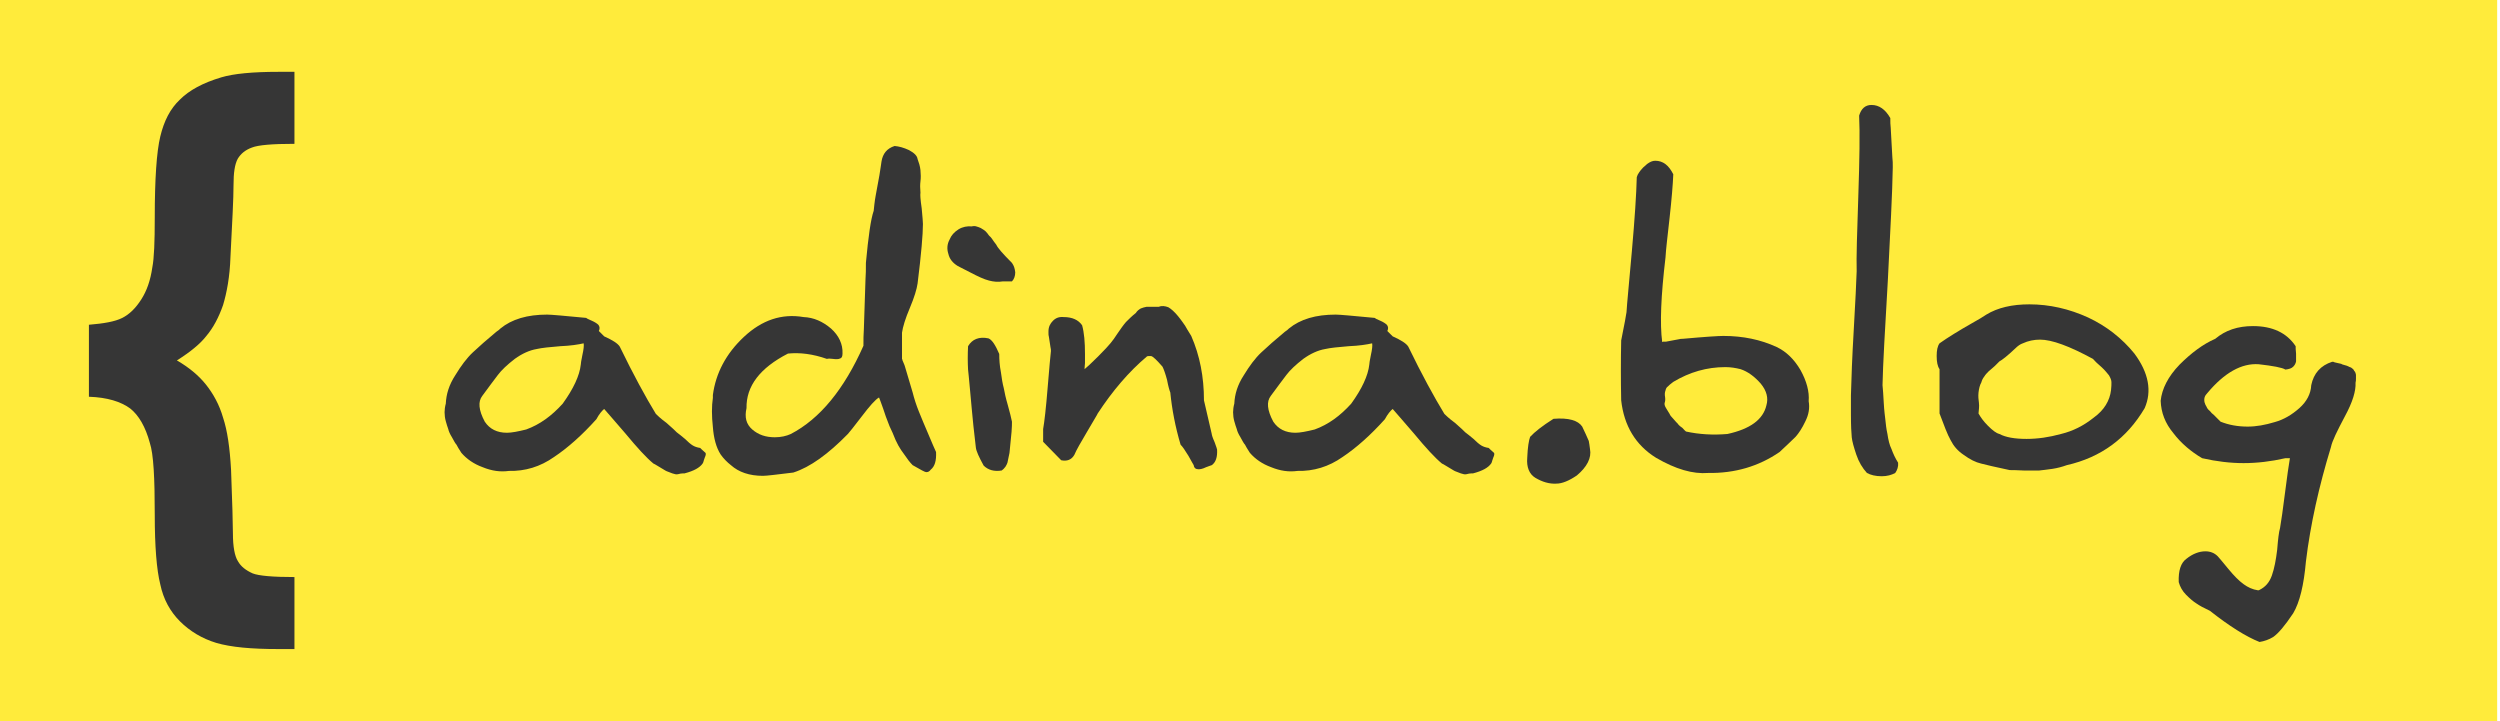 <svg
  width="100%"
  height="100%"
  viewBox="0 0 260 75"
  version="1.1"
  xmlns="http://www.w3.org/2000/svg"
  xmlns:xlink="http://www.w3.org/1999/xlink"
  xml:space="preserve"
  xmlns:serif="http://www.serif.com/"
  style="
    fill-rule: evenodd;
    clip-rule: evenodd;
    stroke-linejoin: round;
    stroke-miterlimit: 2;
  "
>
  <g transform="matrix(3.469,0,0,0.999,-0.57,-0.142)">
    <rect
      x="0.164"
      y="0.142"
      width="74.865"
      height="75.075"
      style="fill: rgb(255, 235, 59)"
    />
  </g>
  <g transform="matrix(64,0,0,64,7.391,54.062)">
    <path
      d="M0.029,-0.2L0.029,-0.317C0.053,-0.319 0.071,-0.322 0.083,-0.328C0.095,-0.334 0.105,-0.344 0.114,-0.358C0.123,-0.372 0.129,-0.389 0.132,-0.41C0.135,-0.425 0.136,-0.452 0.136,-0.491C0.136,-0.554 0.139,-0.598 0.145,-0.623C0.151,-0.648 0.161,-0.668 0.177,-0.683C0.192,-0.698 0.214,-0.71 0.244,-0.719C0.264,-0.725 0.295,-0.728 0.337,-0.728L0.363,-0.728L0.363,-0.611C0.327,-0.611 0.304,-0.609 0.294,-0.605C0.283,-0.601 0.276,-0.595 0.271,-0.587C0.266,-0.578 0.264,-0.564 0.264,-0.544C0.264,-0.523 0.262,-0.485 0.259,-0.427C0.258,-0.395 0.253,-0.369 0.247,-0.349C0.24,-0.329 0.231,-0.312 0.22,-0.299C0.21,-0.286 0.194,-0.273 0.172,-0.259C0.191,-0.248 0.207,-0.235 0.219,-0.22C0.231,-0.205 0.241,-0.187 0.247,-0.166C0.254,-0.145 0.258,-0.117 0.26,-0.081C0.262,-0.027 0.263,0.007 0.263,0.022C0.263,0.044 0.266,0.059 0.271,0.067C0.276,0.076 0.284,0.082 0.295,0.087C0.305,0.091 0.328,0.093 0.363,0.093L0.363,0.21L0.337,0.21C0.293,0.21 0.26,0.207 0.236,0.2C0.213,0.193 0.193,0.181 0.177,0.165C0.161,0.149 0.15,0.129 0.145,0.105C0.139,0.081 0.136,0.043 0.136,-0.008C0.136,-0.068 0.134,-0.107 0.128,-0.125C0.121,-0.151 0.11,-0.17 0.096,-0.181C0.081,-0.192 0.059,-0.199 0.029,-0.2Z"
      style="fill: rgb(54, 54, 54); fill-rule: nonzero"
    />
  </g>
  <g transform="matrix(1,0,0,1,-35.511,0.676)">
    <g transform="matrix(42.667,0,0,42.667,80.936,48)">
      <path
        d="M0.408,-0.144C0.403,-0.14 0.396,-0.132 0.389,-0.119C0.354,-0.08 0.319,-0.049 0.286,-0.027C0.252,-0.003 0.215,0.008 0.176,0.007C0.155,0.01 0.134,0.007 0.112,-0.002C0.09,-0.01 0.073,-0.022 0.06,-0.037C0.054,-0.046 0.05,-0.053 0.048,-0.057C0.045,-0.06 0.042,-0.066 0.037,-0.075C0.032,-0.083 0.029,-0.09 0.028,-0.095C0.026,-0.1 0.024,-0.107 0.022,-0.114C0.02,-0.121 0.019,-0.129 0.019,-0.136C0.019,-0.142 0.02,-0.15 0.022,-0.157C0.023,-0.18 0.03,-0.203 0.045,-0.226C0.059,-0.249 0.073,-0.268 0.088,-0.282C0.103,-0.296 0.122,-0.313 0.145,-0.332C0.15,-0.335 0.153,-0.338 0.155,-0.34C0.183,-0.363 0.221,-0.374 0.269,-0.374C0.279,-0.374 0.311,-0.371 0.364,-0.366C0.365,-0.365 0.37,-0.362 0.378,-0.359C0.385,-0.356 0.391,-0.352 0.394,-0.349C0.397,-0.345 0.398,-0.34 0.395,-0.334L0.408,-0.321C0.428,-0.312 0.441,-0.304 0.446,-0.296C0.479,-0.228 0.509,-0.173 0.534,-0.132C0.537,-0.129 0.545,-0.121 0.56,-0.11C0.574,-0.098 0.582,-0.09 0.585,-0.087C0.59,-0.083 0.597,-0.078 0.605,-0.071C0.612,-0.064 0.619,-0.058 0.624,-0.055C0.629,-0.052 0.635,-0.05 0.642,-0.049C0.643,-0.048 0.647,-0.044 0.655,-0.037C0.656,-0.035 0.656,-0.033 0.655,-0.03C0.654,-0.027 0.652,-0.023 0.651,-0.019C0.65,-0.015 0.649,-0.012 0.648,-0.011C0.641,-0.001 0.627,0.007 0.604,0.013C0.596,0.013 0.591,0.014 0.588,0.015C0.584,0.016 0.58,0.015 0.574,0.013C0.567,0.01 0.563,0.009 0.561,0.008C0.558,0.007 0.554,0.004 0.547,-0C0.54,-0.004 0.535,-0.007 0.532,-0.009L0.528,-0.011C0.511,-0.025 0.489,-0.049 0.46,-0.084C0.431,-0.118 0.413,-0.138 0.408,-0.144ZM0.117,-0.113C0.129,-0.095 0.147,-0.086 0.171,-0.086C0.182,-0.086 0.198,-0.089 0.218,-0.094C0.251,-0.106 0.28,-0.127 0.307,-0.157C0.333,-0.193 0.348,-0.225 0.351,-0.252C0.351,-0.254 0.352,-0.262 0.355,-0.276C0.358,-0.289 0.359,-0.299 0.358,-0.304C0.345,-0.301 0.326,-0.298 0.301,-0.297C0.276,-0.295 0.256,-0.293 0.243,-0.29C0.226,-0.287 0.208,-0.279 0.19,-0.266C0.172,-0.252 0.158,-0.239 0.149,-0.227C0.14,-0.215 0.127,-0.198 0.111,-0.176C0.1,-0.162 0.102,-0.141 0.117,-0.113Z"
        style="fill: rgb(54, 54, 54); fill-rule: nonzero"
      />
    </g>
    <g transform="matrix(42.667,0,0,42.667,109.394,48)">
      <path
        d="M0.006,-0.171L0.006,-0.178C0.013,-0.231 0.038,-0.279 0.082,-0.32C0.126,-0.361 0.174,-0.377 0.227,-0.368C0.252,-0.367 0.274,-0.357 0.294,-0.34C0.313,-0.323 0.323,-0.302 0.322,-0.279C0.322,-0.272 0.32,-0.268 0.316,-0.267C0.312,-0.265 0.306,-0.265 0.299,-0.266C0.292,-0.267 0.287,-0.267 0.284,-0.266C0.25,-0.278 0.218,-0.282 0.189,-0.279C0.121,-0.244 0.087,-0.2 0.088,-0.146C0.083,-0.124 0.087,-0.107 0.102,-0.094C0.117,-0.081 0.135,-0.075 0.157,-0.075C0.172,-0.075 0.185,-0.078 0.196,-0.083C0.267,-0.12 0.326,-0.192 0.373,-0.298C0.373,-0.313 0.373,-0.326 0.374,-0.338L0.378,-0.46C0.379,-0.472 0.379,-0.485 0.379,-0.5C0.385,-0.565 0.391,-0.607 0.398,-0.627C0.399,-0.636 0.4,-0.649 0.403,-0.665C0.406,-0.68 0.409,-0.697 0.412,-0.714C0.415,-0.731 0.416,-0.742 0.417,-0.747C0.42,-0.766 0.43,-0.779 0.449,-0.785C0.46,-0.784 0.471,-0.781 0.484,-0.775C0.497,-0.768 0.504,-0.761 0.505,-0.753C0.508,-0.745 0.511,-0.736 0.512,-0.726C0.513,-0.716 0.513,-0.707 0.512,-0.699C0.511,-0.691 0.511,-0.682 0.512,-0.671C0.511,-0.666 0.512,-0.654 0.515,-0.633C0.517,-0.612 0.518,-0.599 0.518,-0.595C0.518,-0.57 0.514,-0.522 0.505,-0.45C0.503,-0.436 0.497,-0.416 0.486,-0.39C0.475,-0.364 0.469,-0.344 0.467,-0.33L0.467,-0.266C0.468,-0.265 0.468,-0.264 0.468,-0.263L0.473,-0.251L0.474,-0.248L0.493,-0.184C0.497,-0.168 0.502,-0.153 0.508,-0.138C0.514,-0.123 0.522,-0.104 0.531,-0.083C0.54,-0.061 0.547,-0.046 0.55,-0.039C0.551,-0.018 0.547,-0.004 0.537,0.004C0.534,0.008 0.531,0.01 0.526,0.01C0.523,0.01 0.512,0.004 0.493,-0.007C0.486,-0.014 0.48,-0.022 0.474,-0.031C0.467,-0.04 0.462,-0.048 0.458,-0.055C0.454,-0.062 0.449,-0.073 0.444,-0.086C0.438,-0.098 0.434,-0.108 0.432,-0.114C0.43,-0.119 0.426,-0.129 0.421,-0.145C0.416,-0.16 0.412,-0.169 0.411,-0.172C0.402,-0.167 0.388,-0.151 0.369,-0.126C0.349,-0.1 0.338,-0.086 0.335,-0.083C0.287,-0.034 0.243,-0.002 0.202,0.011C0.161,0.016 0.137,0.019 0.128,0.019C0.095,0.019 0.069,0.01 0.05,-0.007C0.041,-0.014 0.032,-0.023 0.025,-0.033C0.014,-0.05 0.008,-0.073 0.006,-0.1C0.003,-0.127 0.003,-0.151 0.006,-0.171Z"
        style="fill: rgb(54, 54, 54); fill-rule: nonzero"
      />
    </g>
    <g transform="matrix(42.667,0,0,42.667,133.672,48)">
      <path
        d="M0.014,-0.557C0.018,-0.567 0.025,-0.575 0.036,-0.582C0.046,-0.588 0.057,-0.59 0.068,-0.589C0.072,-0.59 0.076,-0.59 0.079,-0.589C0.082,-0.588 0.086,-0.587 0.09,-0.585C0.093,-0.583 0.096,-0.581 0.098,-0.58C0.1,-0.579 0.103,-0.576 0.107,-0.571C0.11,-0.566 0.113,-0.564 0.114,-0.563C0.115,-0.562 0.118,-0.558 0.122,-0.552L0.128,-0.544C0.131,-0.537 0.143,-0.523 0.166,-0.5C0.171,-0.493 0.173,-0.486 0.174,-0.477C0.174,-0.468 0.171,-0.46 0.166,-0.455L0.144,-0.455C0.133,-0.453 0.121,-0.454 0.11,-0.457C0.098,-0.46 0.083,-0.467 0.064,-0.477C0.045,-0.487 0.034,-0.492 0.033,-0.493C0.022,-0.5 0.014,-0.509 0.011,-0.522C0.007,-0.534 0.008,-0.546 0.014,-0.557ZM0.078,-0.05C0.077,-0.058 0.075,-0.076 0.072,-0.103C0.069,-0.13 0.067,-0.158 0.064,-0.188C0.061,-0.217 0.06,-0.235 0.059,-0.24C0.058,-0.258 0.058,-0.277 0.059,-0.297C0.069,-0.314 0.086,-0.321 0.109,-0.316C0.118,-0.312 0.126,-0.299 0.135,-0.278C0.135,-0.264 0.136,-0.249 0.139,-0.234C0.141,-0.219 0.143,-0.206 0.146,-0.195C0.148,-0.184 0.151,-0.17 0.156,-0.153C0.161,-0.136 0.164,-0.122 0.166,-0.113C0.166,-0.108 0.166,-0.099 0.165,-0.088L0.16,-0.037L0.155,-0.013C0.154,-0.01 0.152,-0.006 0.15,-0.003C0.147,0.001 0.144,0.004 0.141,0.006C0.123,0.009 0.108,0.005 0.097,-0.006C0.086,-0.026 0.079,-0.041 0.078,-0.05Z"
        style="fill: rgb(54, 54, 54); fill-rule: nonzero"
      />
    </g>
    <g transform="matrix(42.667,0,0,42.667,143.016,48)">
      <path
        d="M0.276,-0.272C0.232,-0.235 0.192,-0.188 0.156,-0.133C0.155,-0.13 0.146,-0.116 0.131,-0.09C0.115,-0.063 0.104,-0.044 0.099,-0.032C0.092,-0.02 0.081,-0.016 0.067,-0.019L0.023,-0.064L0.023,-0.095C0.026,-0.112 0.03,-0.146 0.034,-0.196C0.038,-0.246 0.041,-0.276 0.042,-0.285C0.042,-0.288 0.042,-0.291 0.041,-0.294L0.037,-0.32C0.036,-0.323 0.036,-0.326 0.036,-0.329L0.036,-0.333C0.036,-0.344 0.04,-0.352 0.047,-0.359C0.054,-0.366 0.062,-0.369 0.073,-0.368C0.094,-0.368 0.109,-0.361 0.118,-0.348C0.123,-0.33 0.125,-0.307 0.125,-0.278C0.125,-0.272 0.125,-0.265 0.125,-0.256C0.124,-0.247 0.124,-0.242 0.124,-0.241C0.129,-0.245 0.14,-0.255 0.157,-0.272C0.173,-0.288 0.183,-0.299 0.187,-0.304C0.192,-0.31 0.198,-0.318 0.205,-0.329C0.212,-0.339 0.218,-0.348 0.225,-0.356C0.232,-0.363 0.24,-0.371 0.249,-0.378C0.252,-0.383 0.256,-0.386 0.261,-0.389C0.266,-0.391 0.27,-0.392 0.275,-0.393C0.279,-0.393 0.284,-0.393 0.289,-0.393L0.305,-0.393C0.312,-0.396 0.32,-0.395 0.328,-0.392C0.335,-0.388 0.343,-0.381 0.352,-0.37C0.361,-0.359 0.366,-0.351 0.369,-0.347C0.371,-0.343 0.376,-0.335 0.384,-0.322C0.405,-0.274 0.415,-0.222 0.415,-0.165L0.434,-0.083C0.434,-0.081 0.436,-0.074 0.441,-0.063C0.445,-0.052 0.447,-0.046 0.447,-0.045C0.448,-0.027 0.444,-0.014 0.434,-0.007C0.432,-0.006 0.427,-0.005 0.42,-0.002C0.412,0.002 0.406,0.003 0.402,0.003C0.395,0.003 0.391,-0 0.39,-0.007C0.389,-0.009 0.384,-0.017 0.377,-0.03C0.369,-0.043 0.363,-0.052 0.358,-0.057C0.345,-0.101 0.337,-0.143 0.333,-0.184C0.331,-0.189 0.328,-0.199 0.325,-0.215C0.321,-0.23 0.317,-0.241 0.314,-0.247C0.3,-0.263 0.291,-0.272 0.286,-0.273C0.281,-0.273 0.277,-0.273 0.276,-0.272Z"
        style="fill: rgb(54, 54, 54); fill-rule: nonzero"
      />
    </g>
    <g transform="matrix(42.667,0,0,42.667,162.941,48)">
      <path
        d="M0.408,-0.144C0.403,-0.14 0.396,-0.132 0.389,-0.119C0.354,-0.08 0.319,-0.049 0.286,-0.027C0.252,-0.003 0.215,0.008 0.176,0.007C0.155,0.01 0.134,0.007 0.112,-0.002C0.09,-0.01 0.073,-0.022 0.06,-0.037C0.054,-0.046 0.05,-0.053 0.048,-0.057C0.045,-0.06 0.042,-0.066 0.037,-0.075C0.032,-0.083 0.029,-0.09 0.028,-0.095C0.026,-0.1 0.024,-0.107 0.022,-0.114C0.02,-0.121 0.019,-0.129 0.019,-0.136C0.019,-0.142 0.02,-0.15 0.022,-0.157C0.023,-0.18 0.03,-0.203 0.045,-0.226C0.059,-0.249 0.073,-0.268 0.088,-0.282C0.103,-0.296 0.122,-0.313 0.145,-0.332C0.15,-0.335 0.153,-0.338 0.155,-0.34C0.183,-0.363 0.221,-0.374 0.269,-0.374C0.279,-0.374 0.311,-0.371 0.364,-0.366C0.365,-0.365 0.37,-0.362 0.378,-0.359C0.385,-0.356 0.391,-0.352 0.394,-0.349C0.397,-0.345 0.398,-0.34 0.395,-0.334L0.408,-0.321C0.428,-0.312 0.441,-0.304 0.446,-0.296C0.479,-0.228 0.509,-0.173 0.534,-0.132C0.537,-0.129 0.545,-0.121 0.56,-0.11C0.574,-0.098 0.582,-0.09 0.585,-0.087C0.59,-0.083 0.597,-0.078 0.605,-0.071C0.612,-0.064 0.619,-0.058 0.624,-0.055C0.629,-0.052 0.635,-0.05 0.642,-0.049C0.643,-0.048 0.647,-0.044 0.655,-0.037C0.656,-0.035 0.656,-0.033 0.655,-0.03C0.654,-0.027 0.652,-0.023 0.651,-0.019C0.65,-0.015 0.649,-0.012 0.648,-0.011C0.641,-0.001 0.627,0.007 0.604,0.013C0.596,0.013 0.591,0.014 0.588,0.015C0.584,0.016 0.58,0.015 0.574,0.013C0.567,0.01 0.563,0.009 0.561,0.008C0.558,0.007 0.554,0.004 0.547,-0C0.54,-0.004 0.535,-0.007 0.532,-0.009L0.528,-0.011C0.511,-0.025 0.489,-0.049 0.46,-0.084C0.431,-0.118 0.413,-0.138 0.408,-0.144ZM0.117,-0.113C0.129,-0.095 0.147,-0.086 0.171,-0.086C0.182,-0.086 0.198,-0.089 0.218,-0.094C0.251,-0.106 0.28,-0.127 0.307,-0.157C0.333,-0.193 0.348,-0.225 0.351,-0.252C0.351,-0.254 0.352,-0.262 0.355,-0.276C0.358,-0.289 0.359,-0.299 0.358,-0.304C0.345,-0.301 0.326,-0.298 0.301,-0.297C0.276,-0.295 0.256,-0.293 0.243,-0.29C0.226,-0.287 0.208,-0.279 0.19,-0.266C0.172,-0.252 0.158,-0.239 0.149,-0.227C0.14,-0.215 0.127,-0.198 0.111,-0.176C0.1,-0.162 0.102,-0.141 0.117,-0.113Z"
        style="fill: rgb(54, 54, 54); fill-rule: nonzero"
      />
    </g>
    <g transform="matrix(42.667,0,0,42.667,191.4,48)">
      <path
        d="M0.069,-0.025C0.07,-0.051 0.073,-0.068 0.076,-0.076C0.087,-0.088 0.106,-0.103 0.133,-0.12C0.17,-0.123 0.193,-0.116 0.203,-0.101C0.205,-0.096 0.208,-0.091 0.211,-0.084C0.214,-0.077 0.217,-0.071 0.219,-0.066C0.22,-0.061 0.221,-0.054 0.222,-0.046C0.226,-0.025 0.215,-0.003 0.19,0.018C0.171,0.031 0.154,0.038 0.14,0.038C0.123,0.039 0.106,0.034 0.089,0.024C0.074,0.015 0.067,-0.002 0.069,-0.025Z"
        style="fill: rgb(54, 54, 54); fill-rule: nonzero"
      />
    </g>
    <g transform="matrix(42.667,0,0,42.667,203.09,48)">
      <path
        d="M0.024,-0.311C0.032,-0.35 0.036,-0.373 0.037,-0.38C0.038,-0.399 0.043,-0.448 0.05,-0.528C0.057,-0.607 0.061,-0.668 0.062,-0.709C0.063,-0.713 0.065,-0.717 0.068,-0.721C0.07,-0.724 0.073,-0.728 0.078,-0.733C0.083,-0.737 0.086,-0.74 0.087,-0.741C0.094,-0.746 0.1,-0.749 0.107,-0.749C0.126,-0.749 0.14,-0.738 0.151,-0.716C0.15,-0.691 0.147,-0.655 0.142,-0.61C0.137,-0.565 0.133,-0.532 0.132,-0.513C0.121,-0.42 0.118,-0.352 0.124,-0.307L0.126,-0.308L0.133,-0.308L0.165,-0.314C0.168,-0.315 0.171,-0.315 0.174,-0.315C0.229,-0.32 0.262,-0.322 0.273,-0.322C0.321,-0.322 0.364,-0.313 0.403,-0.295C0.426,-0.284 0.445,-0.266 0.461,-0.239C0.476,-0.212 0.483,-0.186 0.481,-0.163C0.484,-0.146 0.481,-0.13 0.473,-0.114C0.465,-0.097 0.457,-0.085 0.449,-0.076C0.44,-0.067 0.427,-0.055 0.41,-0.039C0.359,-0.004 0.301,0.013 0.236,0.012C0.199,0.015 0.157,0.003 0.109,-0.025C0.059,-0.056 0.031,-0.103 0.024,-0.165C0.023,-0.214 0.023,-0.262 0.024,-0.311ZM0.131,-0.173C0.132,-0.166 0.131,-0.162 0.13,-0.159C0.129,-0.156 0.13,-0.151 0.134,-0.145C0.138,-0.138 0.141,-0.134 0.142,-0.132C0.143,-0.129 0.146,-0.125 0.151,-0.12C0.156,-0.114 0.16,-0.11 0.162,-0.108C0.163,-0.106 0.167,-0.102 0.173,-0.098C0.178,-0.092 0.181,-0.09 0.182,-0.089C0.214,-0.082 0.248,-0.08 0.283,-0.083C0.338,-0.095 0.37,-0.118 0.378,-0.153C0.383,-0.17 0.379,-0.188 0.364,-0.206C0.349,-0.223 0.333,-0.235 0.315,-0.241C0.303,-0.244 0.291,-0.246 0.278,-0.246C0.233,-0.246 0.191,-0.234 0.151,-0.21C0.144,-0.205 0.14,-0.201 0.138,-0.199C0.135,-0.197 0.133,-0.194 0.132,-0.189C0.13,-0.184 0.13,-0.179 0.131,-0.173Z"
        style="fill: rgb(54, 54, 54); fill-rule: nonzero"
      />
    </g>
    <g transform="matrix(42.667,0,0,42.667,224.765,48)">
      <path
        d="M0.076,-0.177C0.077,-0.217 0.079,-0.271 0.083,-0.339C0.087,-0.406 0.089,-0.453 0.09,-0.48C0.089,-0.513 0.091,-0.574 0.094,-0.663C0.097,-0.752 0.098,-0.818 0.096,-0.859C0.101,-0.876 0.111,-0.885 0.126,-0.885C0.145,-0.885 0.16,-0.874 0.172,-0.853C0.172,-0.844 0.172,-0.836 0.173,-0.829L0.177,-0.757C0.178,-0.75 0.178,-0.742 0.178,-0.733C0.177,-0.67 0.172,-0.579 0.166,-0.458C0.159,-0.337 0.154,-0.252 0.153,-0.202C0.154,-0.193 0.155,-0.178 0.156,-0.159C0.157,-0.14 0.159,-0.126 0.16,-0.117C0.161,-0.108 0.162,-0.096 0.165,-0.083C0.167,-0.069 0.17,-0.056 0.175,-0.046C0.179,-0.035 0.184,-0.024 0.191,-0.013C0.192,-0.004 0.189,0.005 0.184,0.012C0.175,0.017 0.164,0.02 0.151,0.02C0.136,0.02 0.124,0.017 0.115,0.012C0.104,0 0.095,-0.015 0.089,-0.033C0.083,-0.051 0.079,-0.065 0.078,-0.075C0.077,-0.085 0.076,-0.103 0.076,-0.131L0.076,-0.177Z"
        style="fill: rgb(54, 54, 54); fill-rule: nonzero"
      />
    </g>
    <g transform="matrix(42.667,0,0,42.667,235.986,48)">
      <path
        d="M0.029,-0.133L0.029,-0.241C0.024,-0.248 0.022,-0.259 0.022,-0.273C0.022,-0.287 0.024,-0.297 0.029,-0.304C0.039,-0.311 0.051,-0.319 0.064,-0.327C0.077,-0.335 0.092,-0.344 0.108,-0.353C0.124,-0.362 0.136,-0.369 0.143,-0.374C0.171,-0.391 0.206,-0.399 0.248,-0.399C0.297,-0.399 0.345,-0.388 0.391,-0.367C0.436,-0.346 0.474,-0.316 0.504,-0.279C0.539,-0.232 0.547,-0.187 0.529,-0.146C0.486,-0.073 0.423,-0.026 0.339,-0.007C0.328,-0.003 0.317,0 0.304,0.002C0.291,0.004 0.28,0.005 0.272,0.006C0.264,0.006 0.251,0.006 0.234,0.006C0.217,0.005 0.205,0.005 0.2,0.005C0.166,-0.002 0.142,-0.008 0.13,-0.011C0.117,-0.014 0.103,-0.021 0.088,-0.032C0.073,-0.042 0.063,-0.054 0.056,-0.068C0.048,-0.082 0.04,-0.104 0.029,-0.133ZM0.124,-0.133C0.129,-0.124 0.136,-0.114 0.147,-0.103C0.158,-0.092 0.167,-0.085 0.175,-0.083C0.19,-0.075 0.212,-0.071 0.241,-0.071C0.268,-0.071 0.296,-0.075 0.325,-0.083C0.354,-0.09 0.38,-0.103 0.405,-0.123C0.43,-0.141 0.444,-0.164 0.447,-0.19C0.448,-0.198 0.448,-0.204 0.448,-0.209C0.448,-0.214 0.446,-0.219 0.442,-0.226C0.437,-0.232 0.433,-0.237 0.43,-0.24C0.427,-0.243 0.422,-0.248 0.416,-0.253C0.41,-0.258 0.406,-0.263 0.403,-0.266C0.346,-0.297 0.303,-0.313 0.274,-0.313C0.259,-0.313 0.245,-0.31 0.232,-0.304C0.226,-0.302 0.22,-0.298 0.213,-0.291C0.194,-0.273 0.181,-0.263 0.175,-0.26C0.173,-0.258 0.169,-0.254 0.164,-0.249C0.158,-0.244 0.153,-0.239 0.149,-0.236C0.145,-0.232 0.141,-0.228 0.138,-0.223C0.134,-0.218 0.132,-0.213 0.131,-0.209C0.127,-0.202 0.125,-0.193 0.124,-0.184C0.123,-0.175 0.124,-0.166 0.125,-0.159C0.126,-0.151 0.125,-0.142 0.124,-0.133Z"
        style="fill: rgb(54, 54, 54); fill-rule: nonzero"
      />
    </g>
    <g transform="matrix(42.667,0,0,42.667,259.624,48)">
      <path
        d="M0.077,0.221C0.092,0.209 0.108,0.203 0.123,0.203C0.135,0.203 0.145,0.207 0.153,0.215C0.156,0.218 0.165,0.229 0.179,0.246C0.193,0.263 0.205,0.275 0.216,0.283C0.227,0.291 0.238,0.296 0.251,0.298C0.253,0.298 0.254,0.298 0.255,0.297C0.269,0.29 0.279,0.279 0.285,0.262C0.291,0.245 0.295,0.224 0.298,0.199C0.3,0.174 0.302,0.156 0.305,0.146C0.308,0.129 0.312,0.1 0.317,0.061C0.322,0.022 0.326,-0.007 0.329,-0.024L0.318,-0.024C0.283,-0.016 0.249,-0.012 0.216,-0.012C0.184,-0.012 0.15,-0.016 0.115,-0.024C0.088,-0.04 0.064,-0.06 0.045,-0.085C0.025,-0.109 0.015,-0.135 0.014,-0.164C0.017,-0.193 0.032,-0.223 0.06,-0.252C0.088,-0.28 0.117,-0.302 0.147,-0.315C0.172,-0.336 0.202,-0.346 0.239,-0.346C0.286,-0.346 0.321,-0.33 0.343,-0.297C0.343,-0.293 0.343,-0.287 0.344,-0.279C0.344,-0.27 0.344,-0.264 0.344,-0.26C0.343,-0.255 0.341,-0.251 0.337,-0.247C0.333,-0.243 0.327,-0.241 0.318,-0.24C0.31,-0.245 0.288,-0.249 0.253,-0.253C0.211,-0.256 0.169,-0.232 0.128,-0.183C0.125,-0.18 0.122,-0.176 0.121,-0.172C0.12,-0.168 0.12,-0.164 0.121,-0.16C0.122,-0.156 0.124,-0.152 0.126,-0.149C0.127,-0.146 0.13,-0.142 0.134,-0.139C0.137,-0.135 0.14,-0.132 0.143,-0.13L0.16,-0.113C0.18,-0.105 0.202,-0.101 0.226,-0.101C0.247,-0.101 0.269,-0.105 0.292,-0.112C0.314,-0.118 0.334,-0.13 0.352,-0.146C0.37,-0.162 0.38,-0.181 0.381,-0.202C0.387,-0.231 0.404,-0.25 0.432,-0.259L0.435,-0.259C0.436,-0.258 0.44,-0.257 0.445,-0.256C0.45,-0.255 0.453,-0.254 0.454,-0.254C0.455,-0.253 0.458,-0.252 0.462,-0.251C0.466,-0.25 0.469,-0.249 0.471,-0.248C0.472,-0.247 0.475,-0.246 0.478,-0.245C0.481,-0.243 0.483,-0.241 0.484,-0.24C0.485,-0.238 0.486,-0.236 0.488,-0.234C0.489,-0.231 0.49,-0.229 0.49,-0.227L0.49,-0.218C0.49,-0.215 0.49,-0.211 0.489,-0.208C0.49,-0.188 0.482,-0.161 0.463,-0.126C0.444,-0.09 0.432,-0.066 0.429,-0.051C0.4,0.044 0.379,0.137 0.368,0.228C0.363,0.285 0.353,0.327 0.337,0.354C0.317,0.384 0.301,0.403 0.288,0.412C0.278,0.418 0.267,0.422 0.255,0.424C0.222,0.411 0.181,0.385 0.134,0.348C0.119,0.341 0.108,0.335 0.101,0.33C0.093,0.325 0.085,0.318 0.076,0.309C0.067,0.3 0.061,0.289 0.058,0.278C0.057,0.25 0.063,0.231 0.077,0.221Z"
        style="fill: rgb(54, 54, 54); fill-rule: nonzero"
      />
    </g>
  </g>
</svg>
